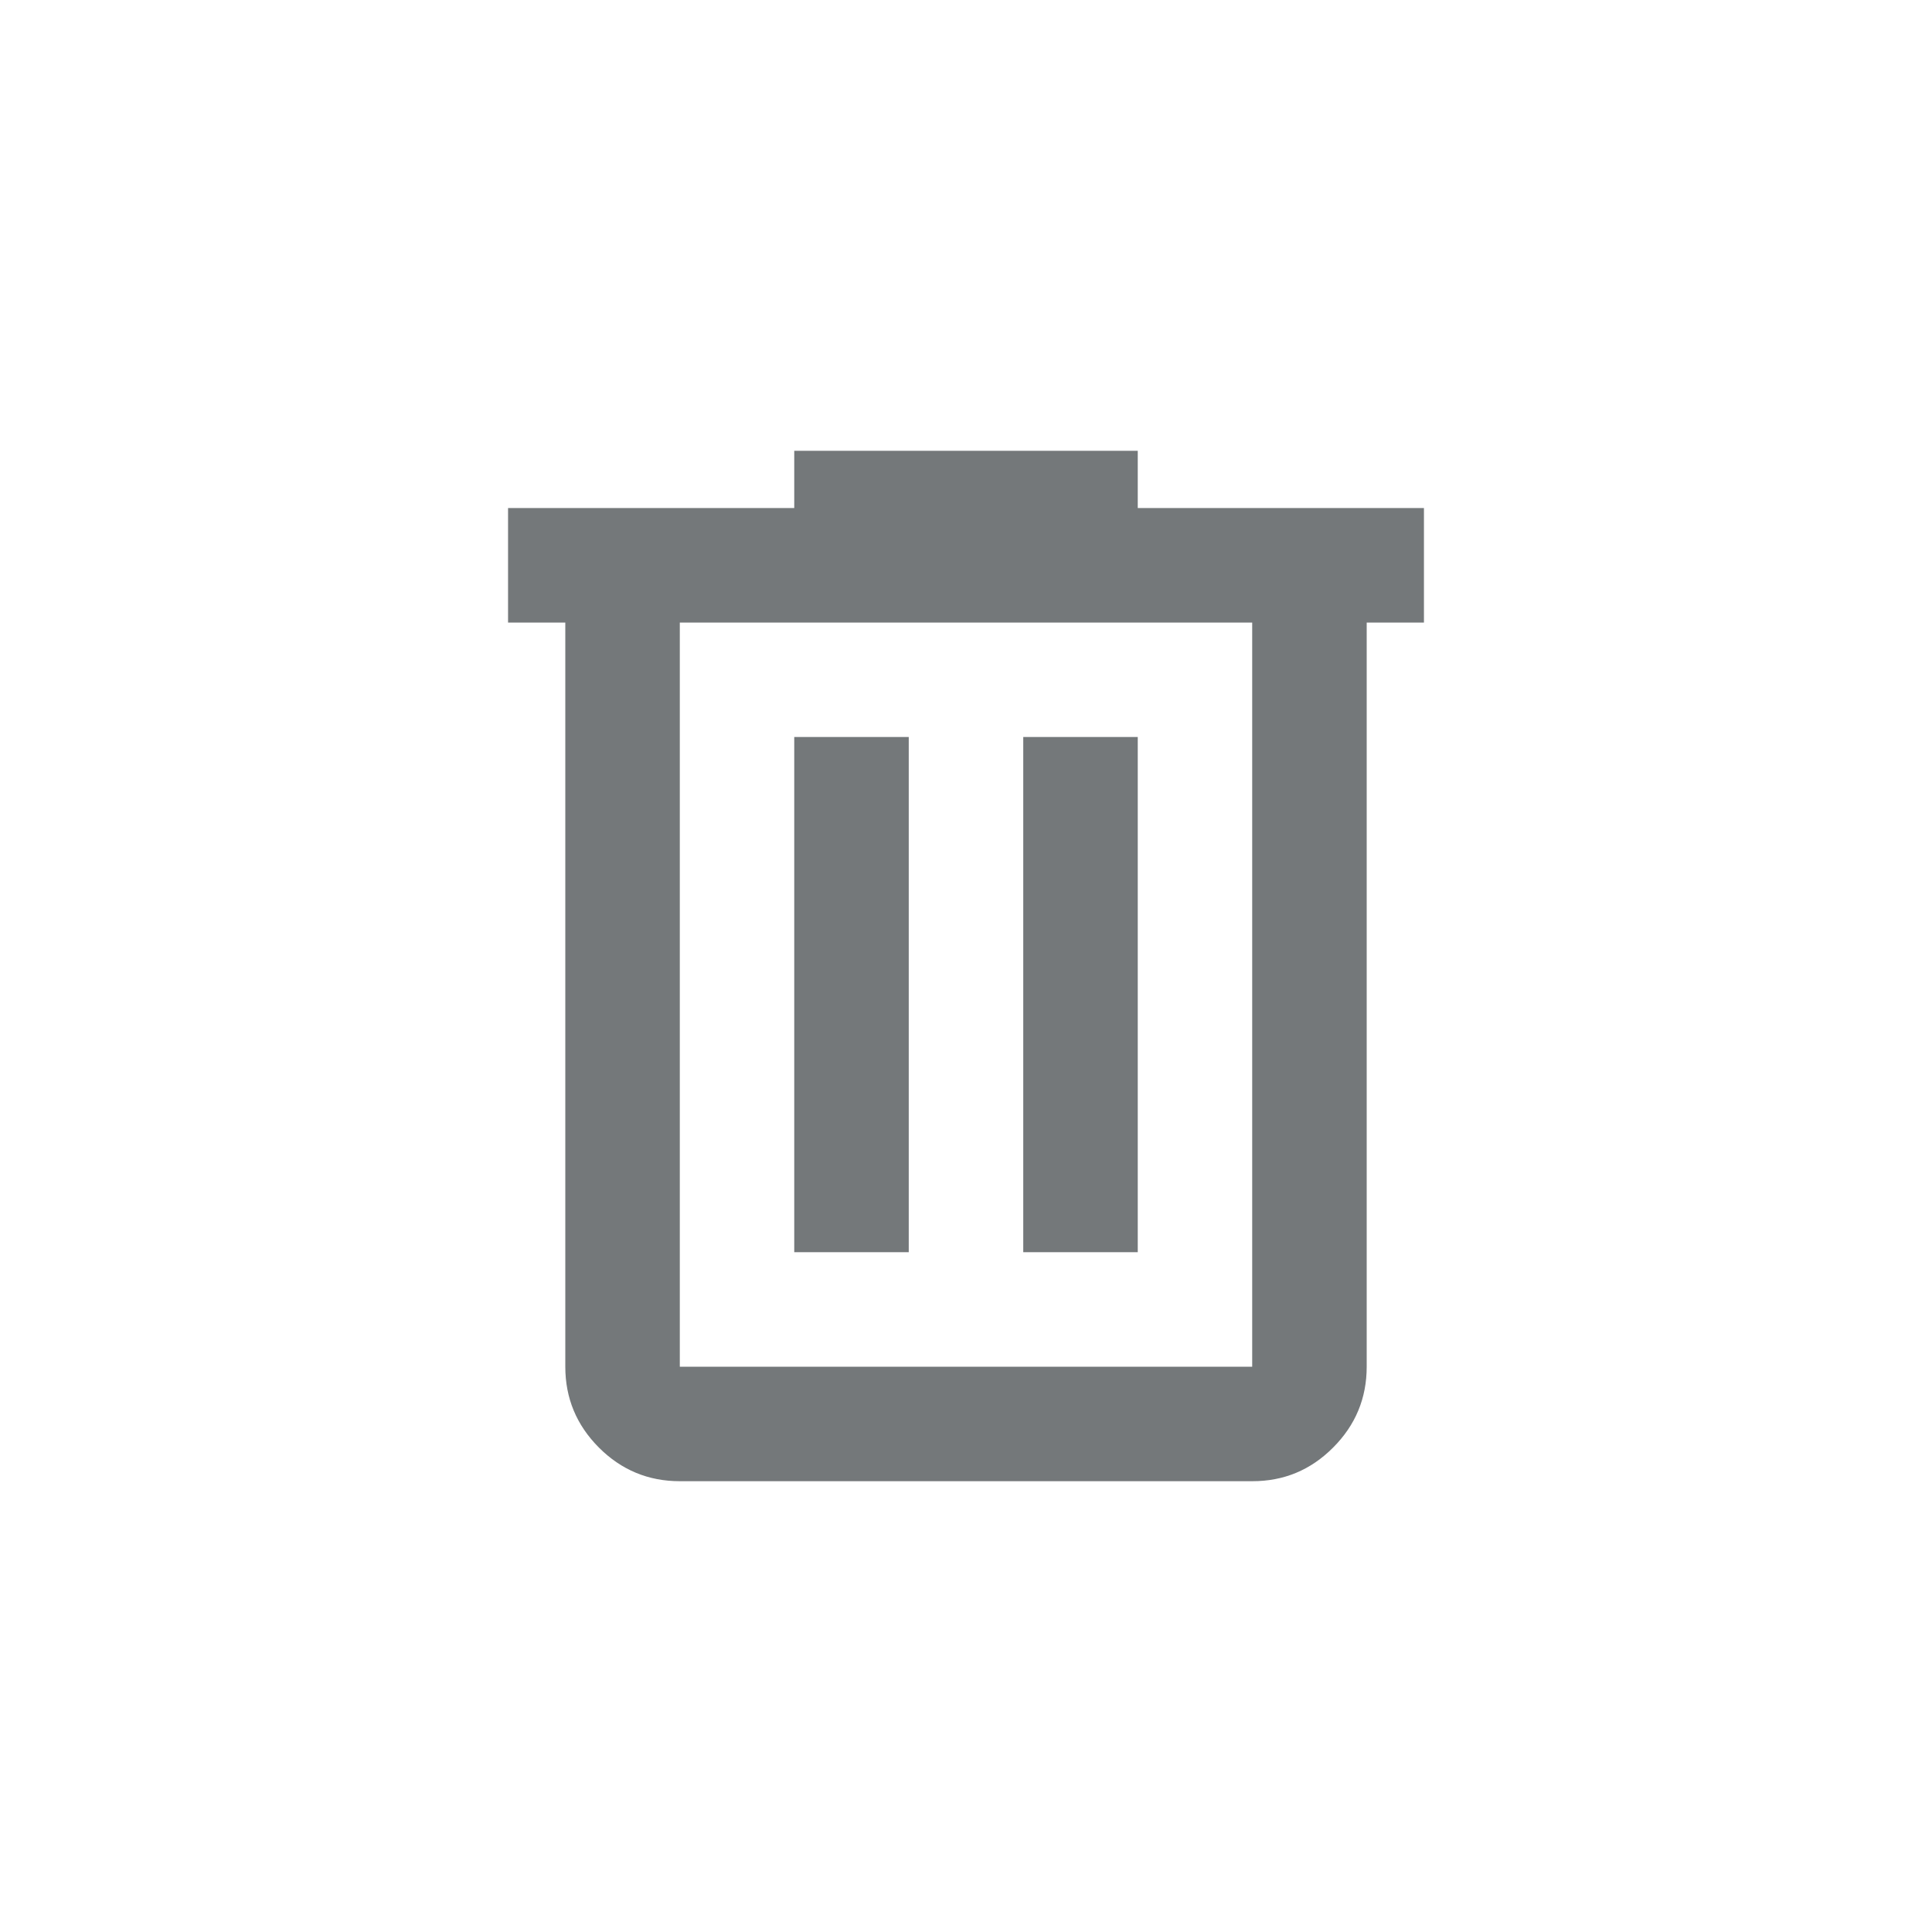 <svg width="30" height="30" viewBox="0 0 30 30" fill="none" xmlns="http://www.w3.org/2000/svg">
<path d="M10.556 23C10.067 23 9.648 22.826 9.3 22.478C8.953 22.13 8.778 21.712 8.778 21.222V9.667H7.889V7.889H12.333V7H17.667V7.889H22.111V9.667H21.222V21.222C21.222 21.711 21.048 22.13 20.7 22.478C20.353 22.827 19.934 23.001 19.444 23H10.556ZM19.444 9.667H10.556V21.222H19.444V9.667ZM12.333 19.444H14.111V11.444H12.333V19.444ZM15.889 19.444H17.667V11.444H15.889V19.444Z" fill="#74787A"/>
</svg>
